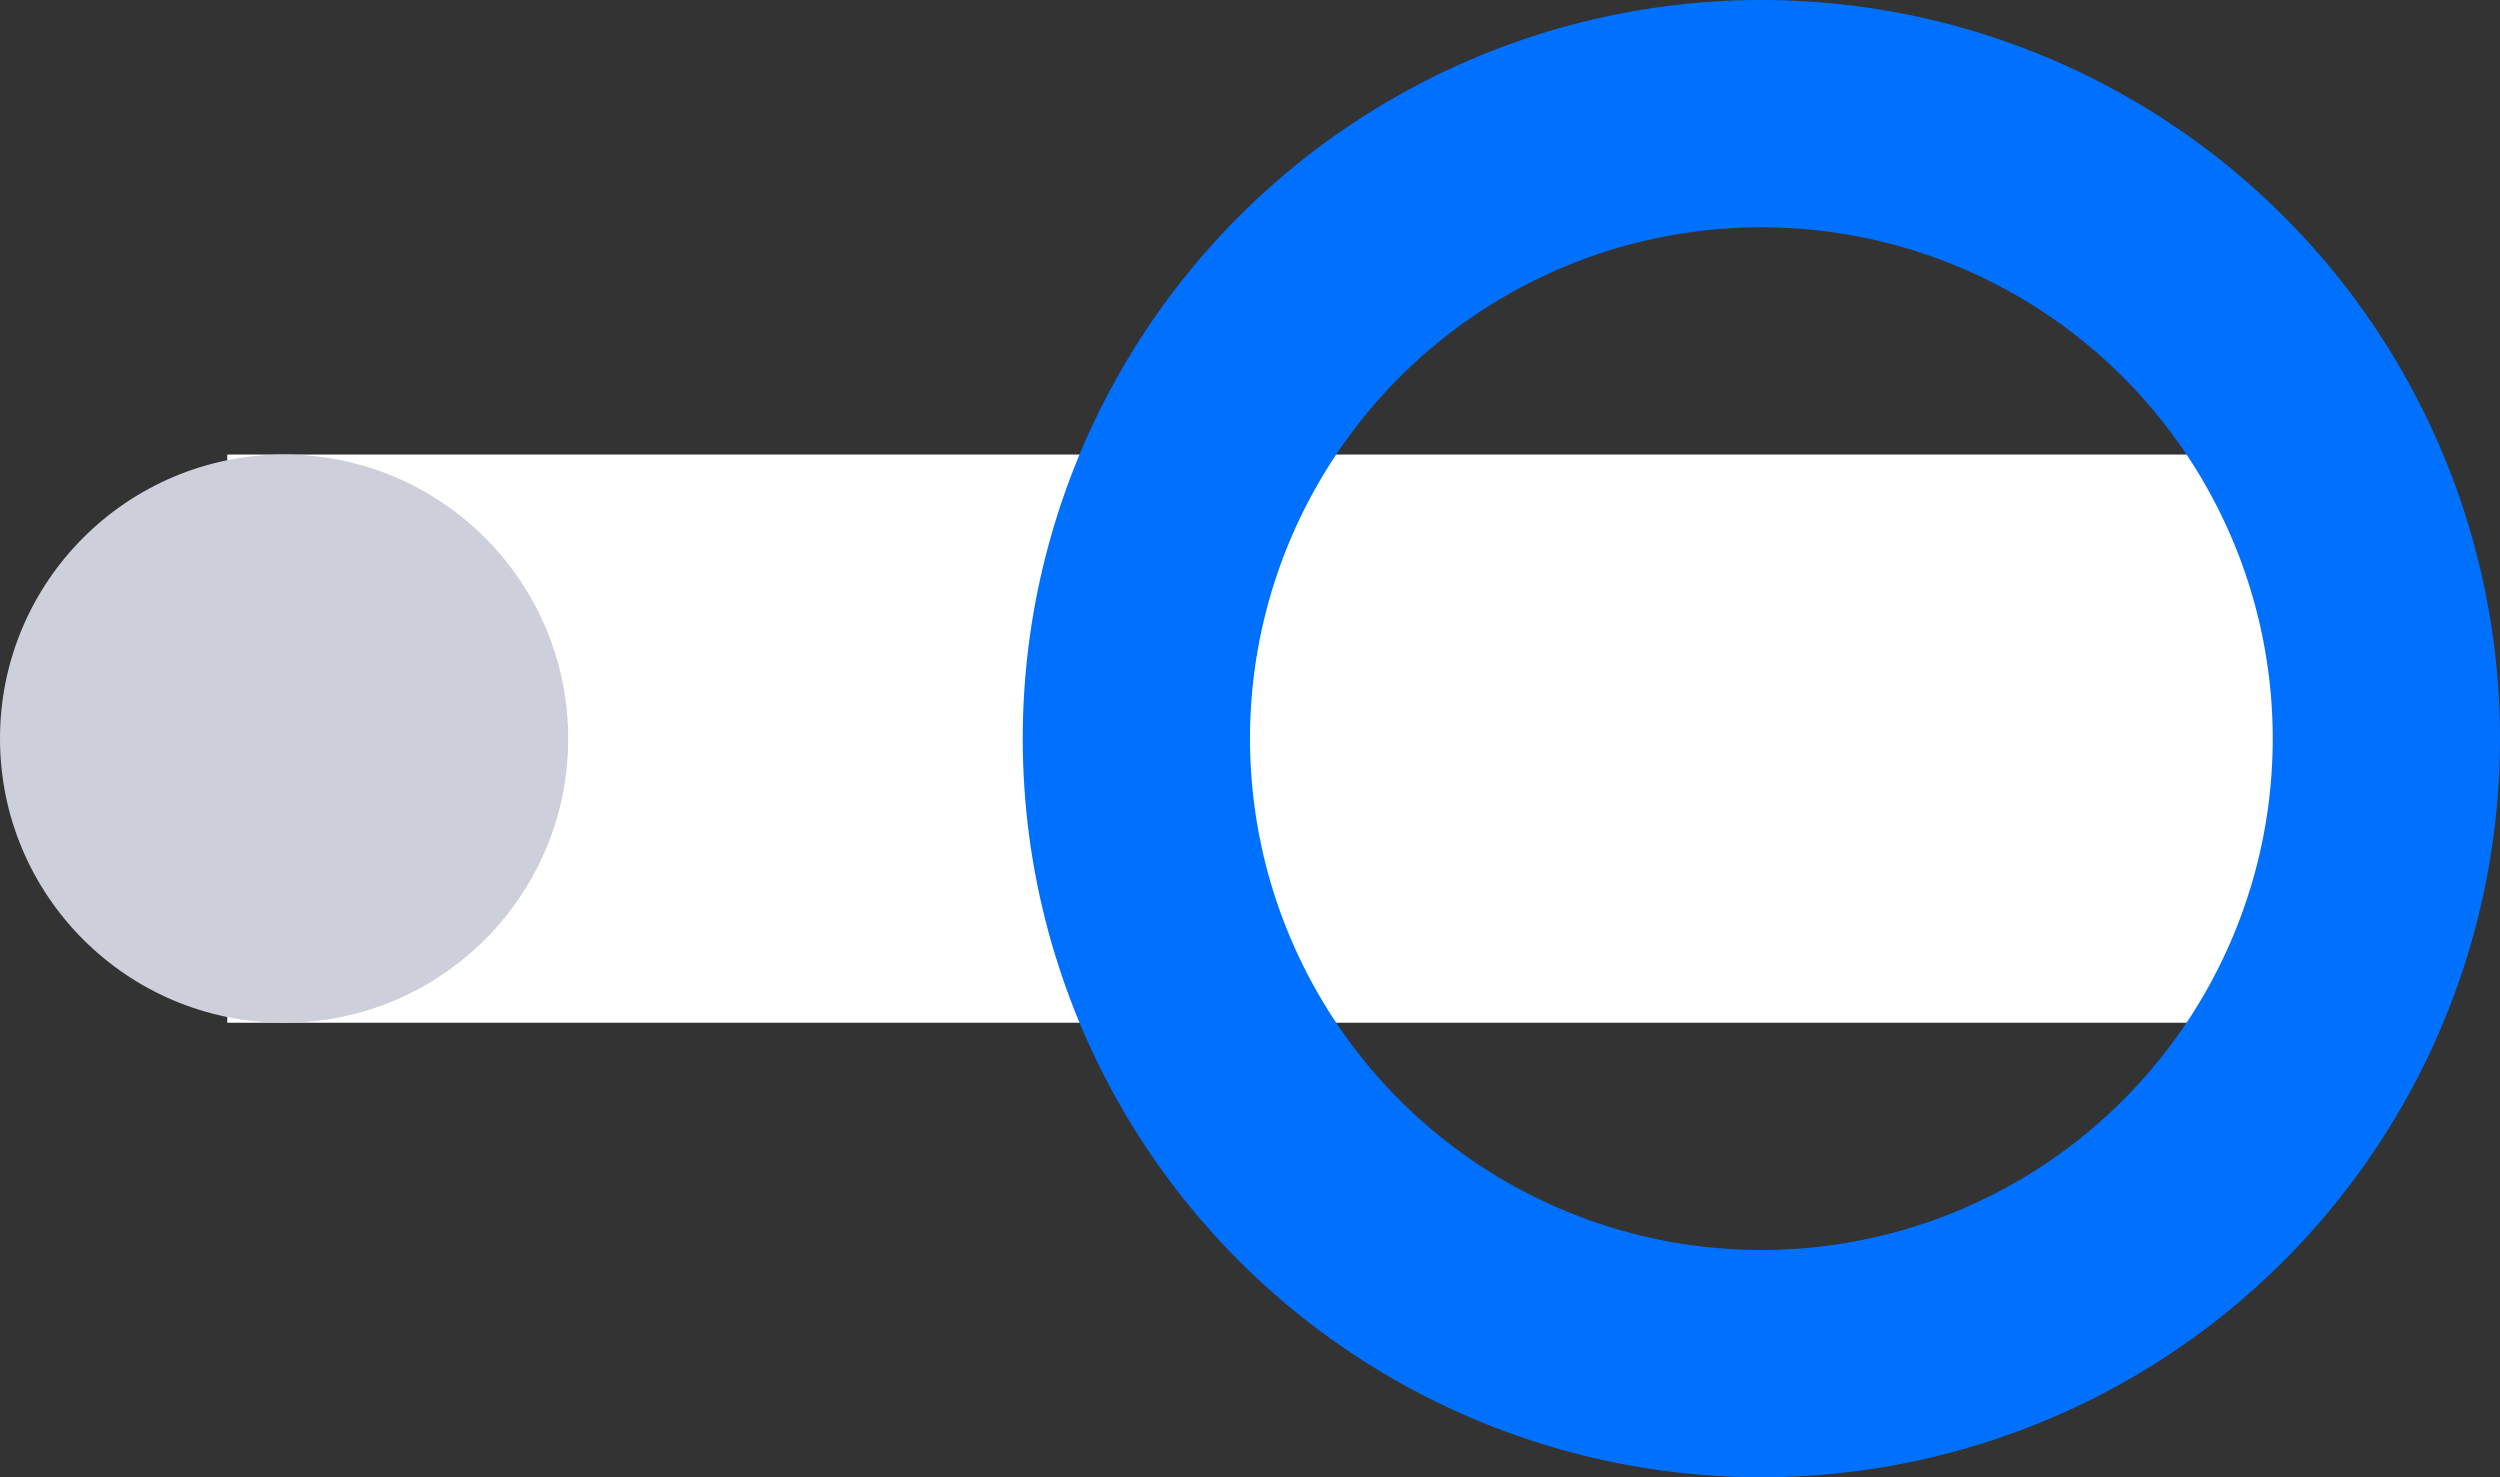 <svg width="22" height="13" viewBox="0 0 22 13" fill="none" xmlns="http://www.w3.org/2000/svg">
<rect x="0" y="0" width="22" height="13" fill="#333333" stroke="none"/>
<rect x="2" y="4" width="19" height="5" fill="white"/>
<circle cx="2.5" cy="6.5" r="2.5" fill="#CDD0DA"/>
<circle cx="15.5" cy="6.5" r="5.5" stroke="#0071FF" stroke-width="2"/>
</svg>
